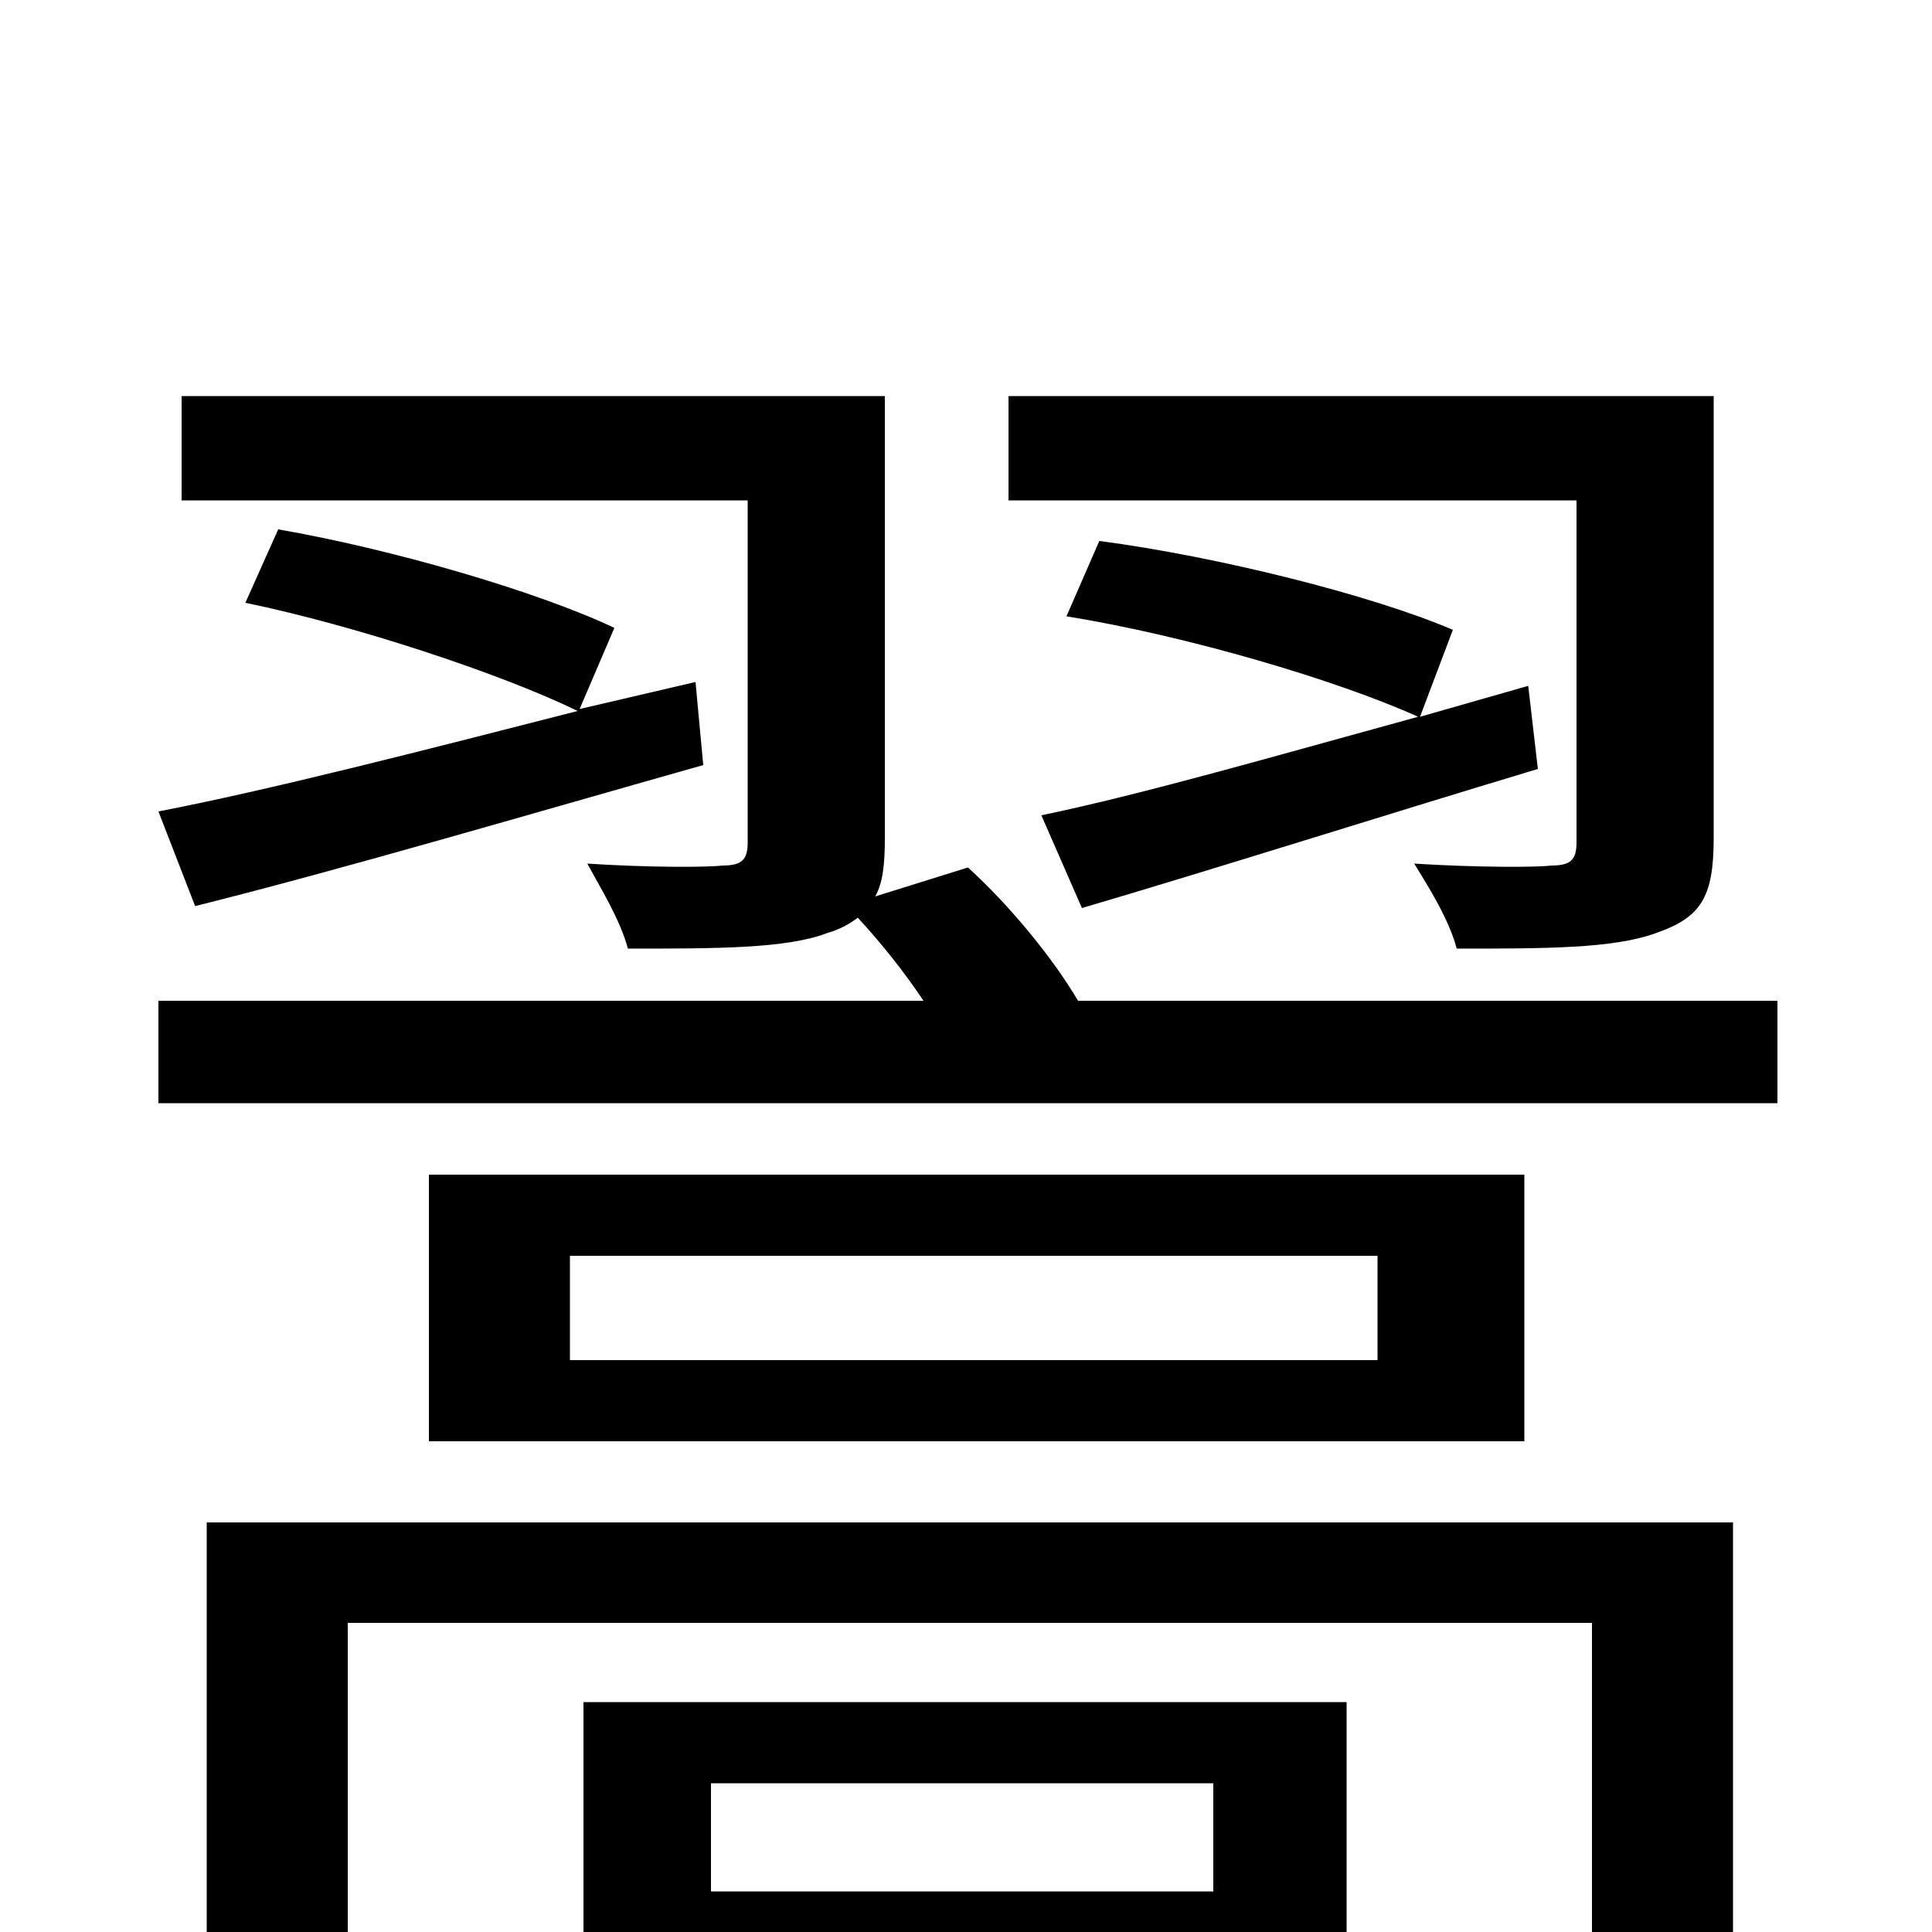 <svg xmlns="http://www.w3.org/2000/svg" viewBox="0 -1000 1000 1000">
	<path fill="#000000" d="M816 -564C816 -555 813 -552 803 -552C795 -551 764 -551 732 -553C740 -540 750 -524 754 -509C800 -509 835 -509 857 -517C880 -525 887 -535 887 -566V-795H522V-741H816ZM560 -530C628 -550 713 -577 796 -602L791 -645L735 -629L752 -674C710 -692 630 -712 569 -720L552 -681C614 -671 692 -648 734 -629C661 -609 592 -589 539 -578ZM101 -531C177 -550 272 -578 364 -604L360 -647L300 -633L318 -675C278 -694 202 -716 144 -726L127 -688C185 -676 260 -651 299 -632C217 -611 139 -591 82 -580ZM628 -77V-21H368V-77ZM697 -119H302V41H368V21H697ZM897 -212H107V76H180V-160H824V5C824 16 820 19 807 20C794 20 750 21 701 19C711 36 723 57 727 75C792 76 835 75 862 66C889 55 897 40 897 5ZM713 -296H295V-350H713ZM222 -392V-254H789V-392ZM558 -482C545 -504 523 -531 501 -551L453 -536C457 -543 458 -553 458 -566V-795H94V-741H387V-564C387 -555 384 -552 374 -552C365 -551 335 -551 304 -553C311 -540 321 -524 325 -509C371 -509 407 -509 428 -517C435 -519 440 -522 444 -525C456 -512 468 -497 478 -482H82V-429H920V-482Z"/>
</svg>